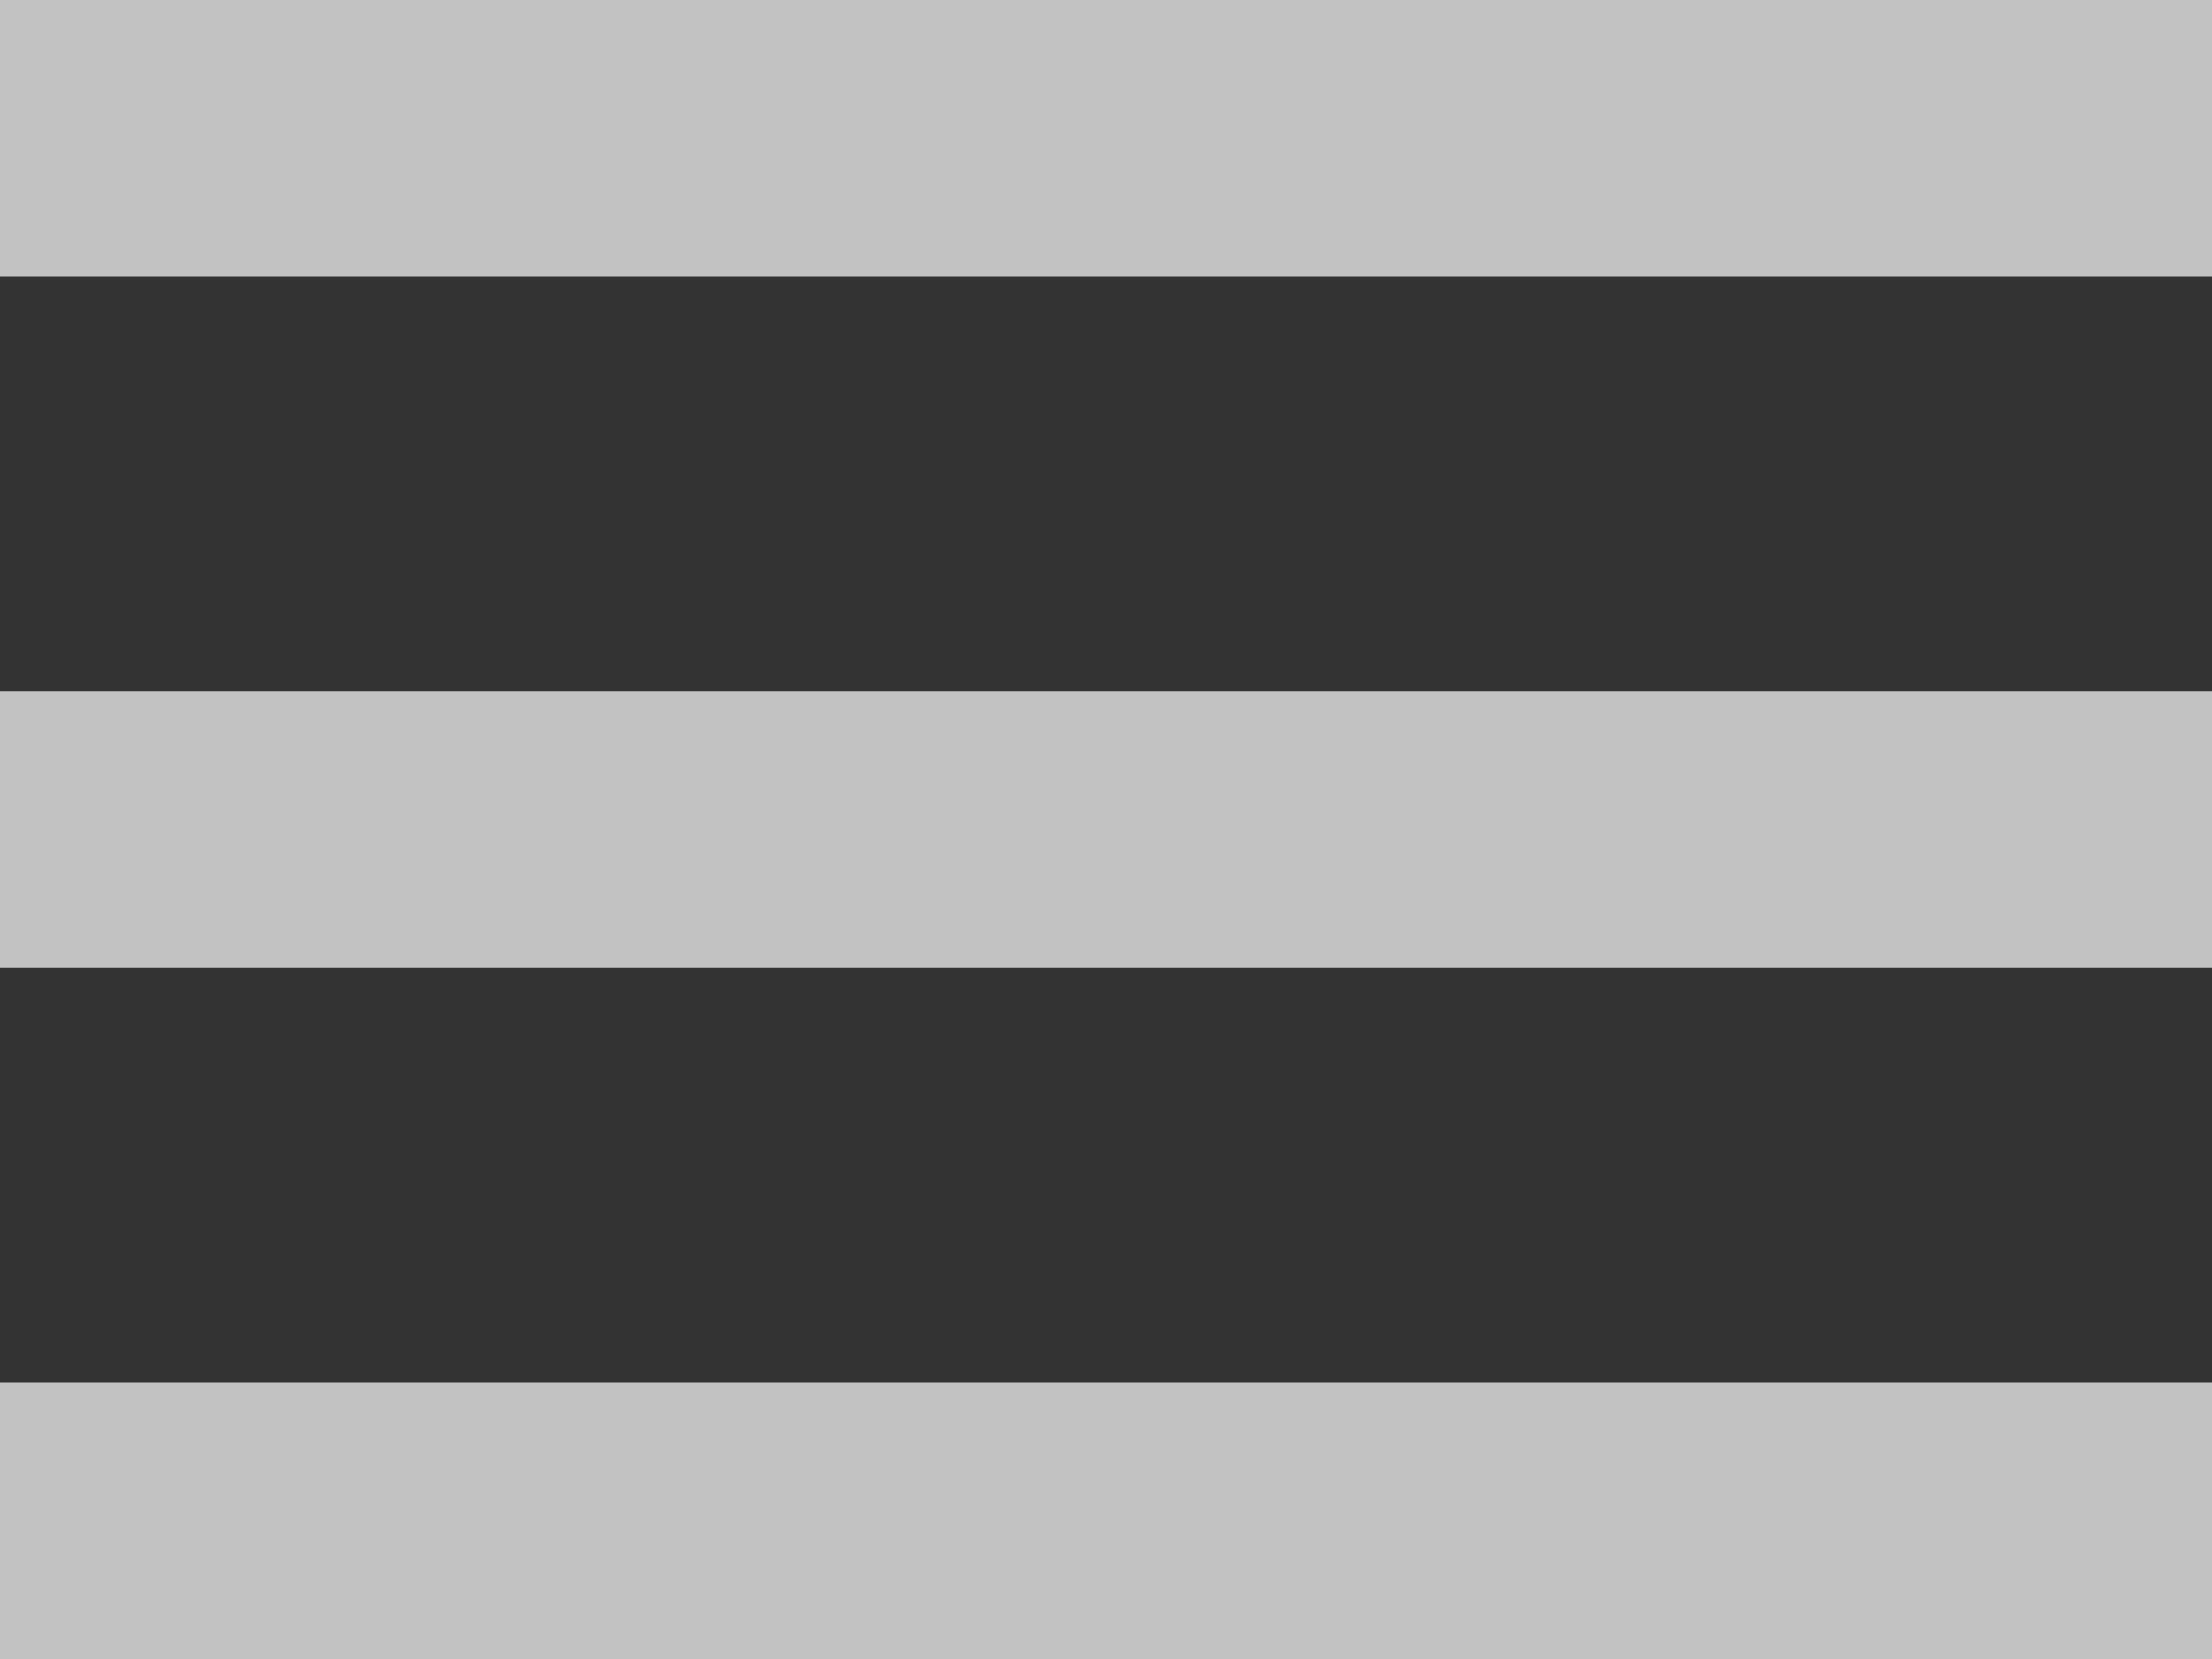 <svg width="16" height="12" viewBox="0 0 16 12" fill="none" xmlns="http://www.w3.org/2000/svg">
<rect x="0" y="0" width="16" height="12" fill="#333333" stroke="none"/>
<path d="M0 0H16V2H0V0ZM0 5H16V7H0V5ZM0 10H16V12H0V10Z" fill="white" fill-opacity="0.7"/>
</svg>
